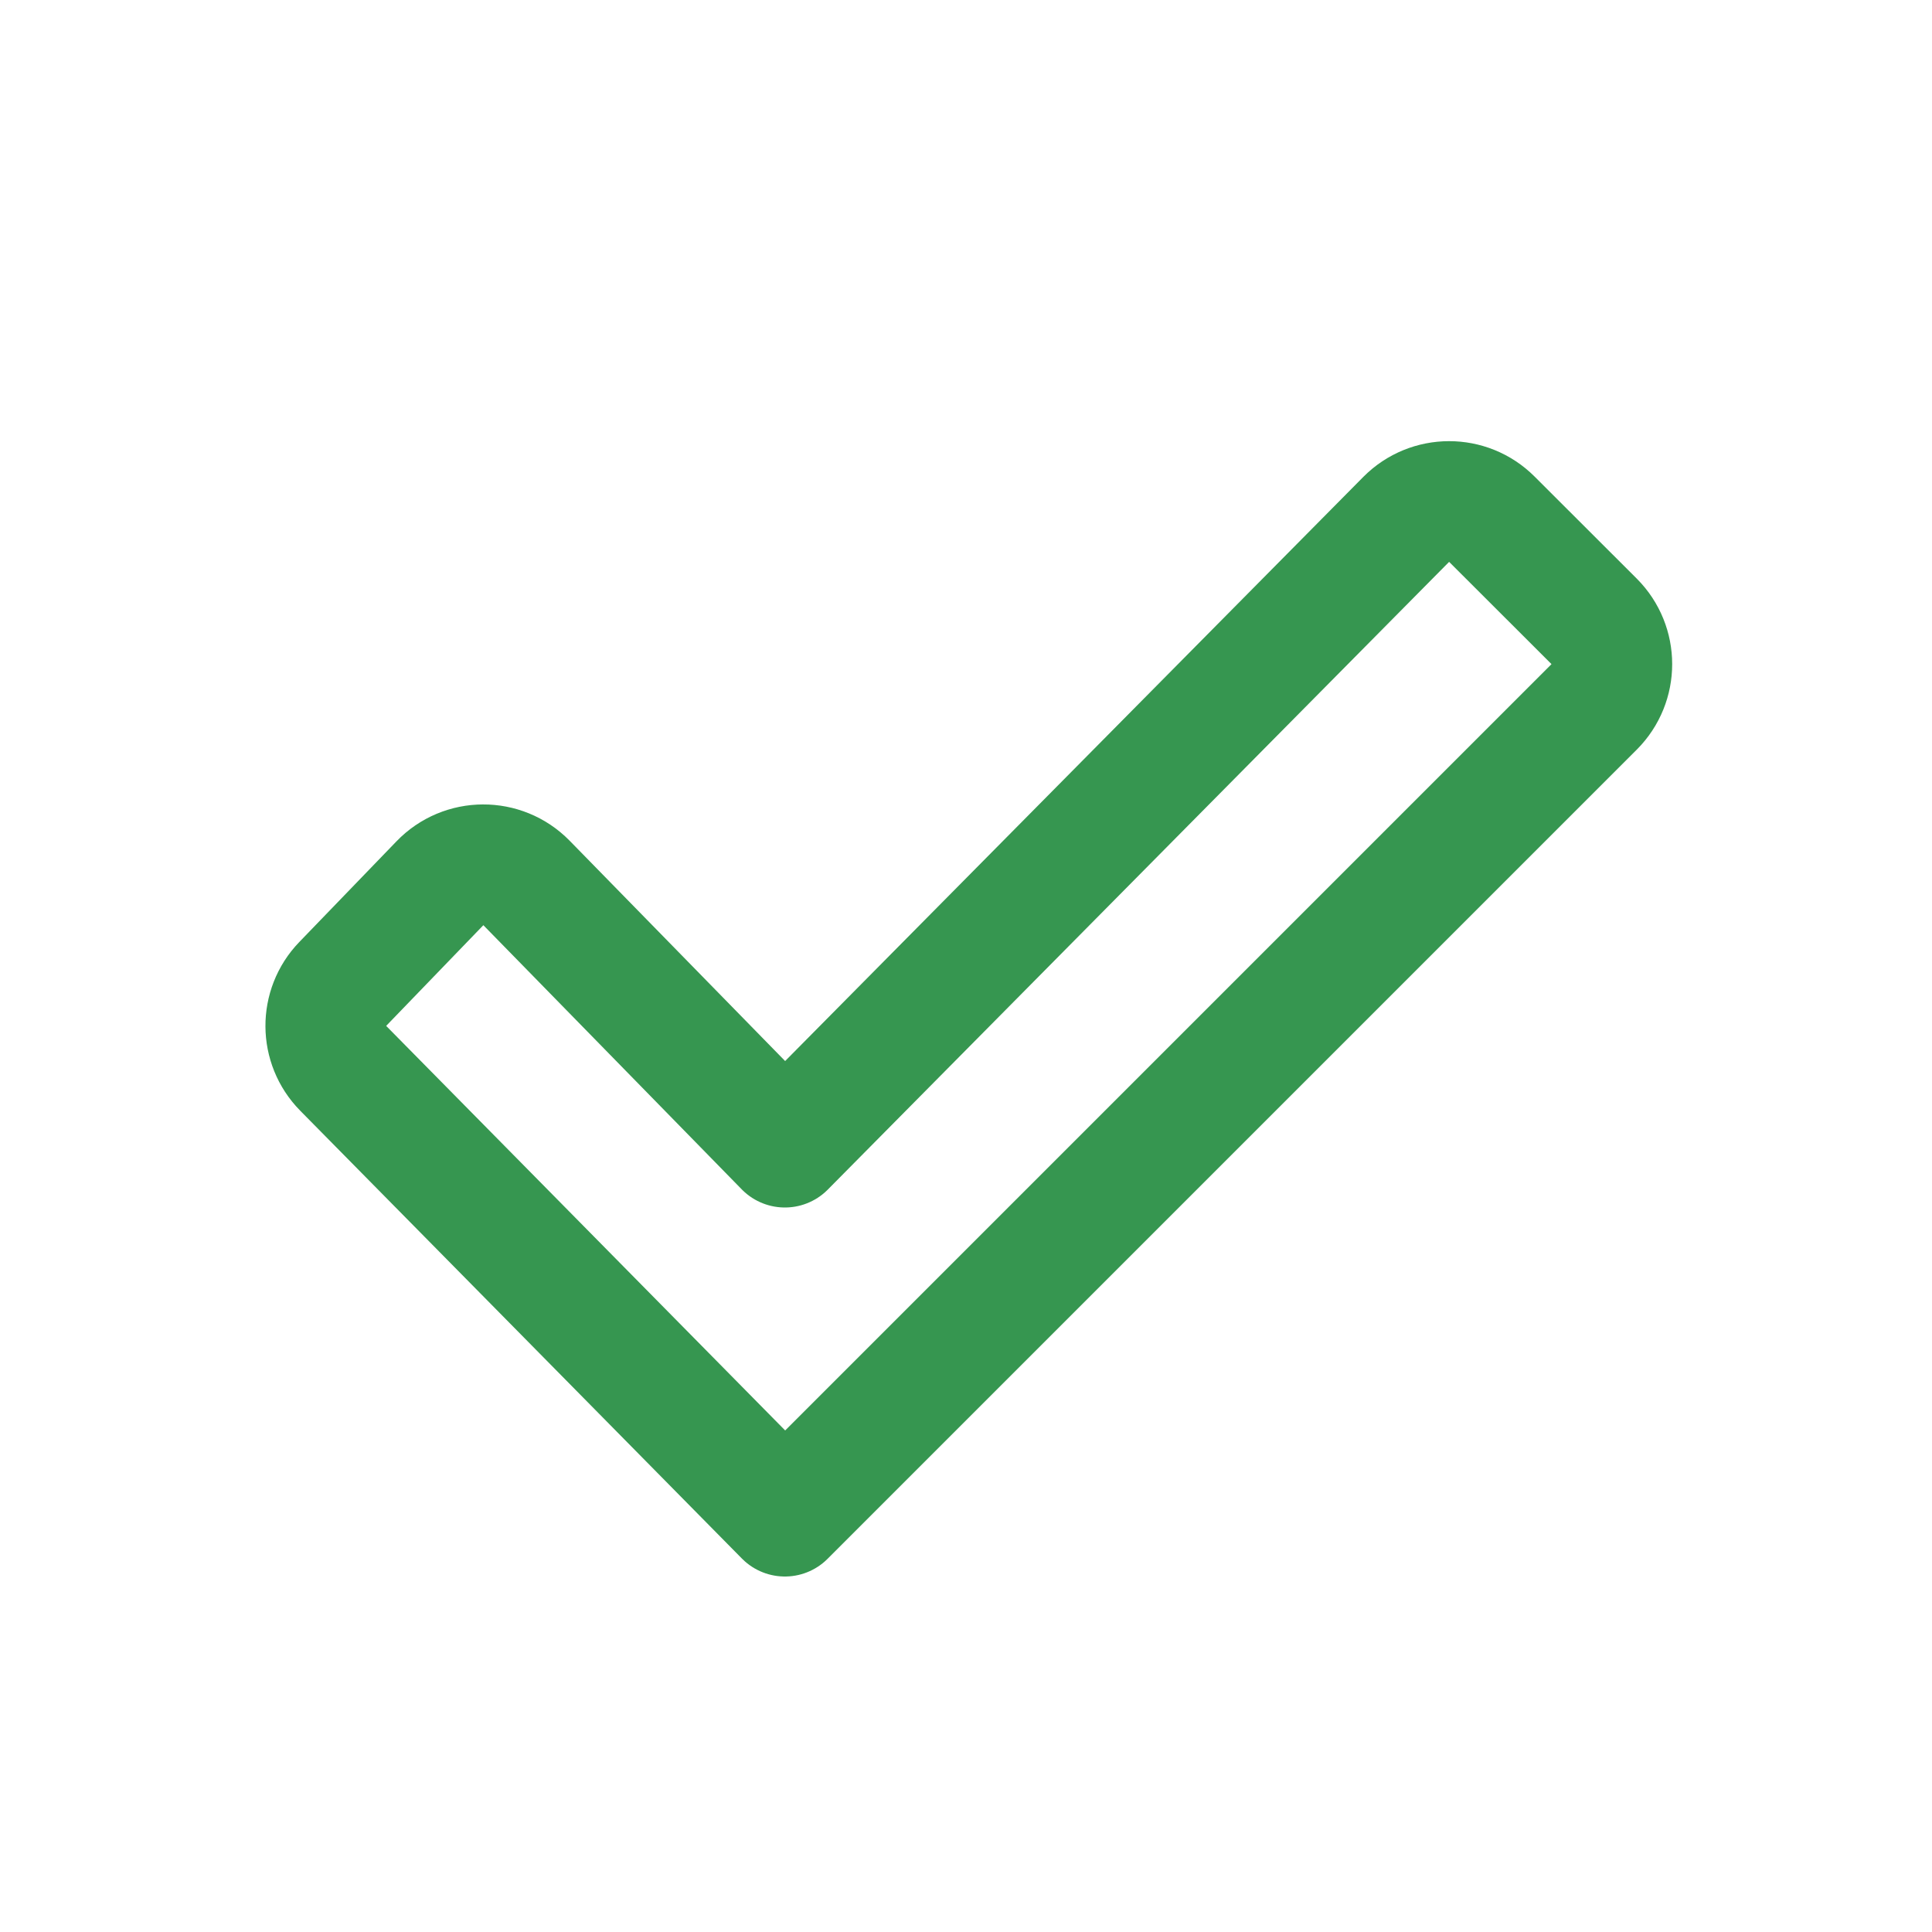 <svg width="16" height="16" viewBox="0 0 16 16" fill="none" xmlns="http://www.w3.org/2000/svg">
<path fill-rule="evenodd" clip-rule="evenodd" d="M13.202 5.146C13.397 5.342 13.397 5.658 13.202 5.854L6.5 12.556L2.842 8.847C2.652 8.654 2.65 8.344 2.838 8.149L3.643 7.315C3.838 7.112 4.163 7.111 4.36 7.312L6.5 9.5L11.646 4.301C11.841 4.105 12.159 4.104 12.355 4.3L13.202 5.146Z" stroke="#369650" stroke-linecap="round" stroke-linejoin="round"/>
</svg>
